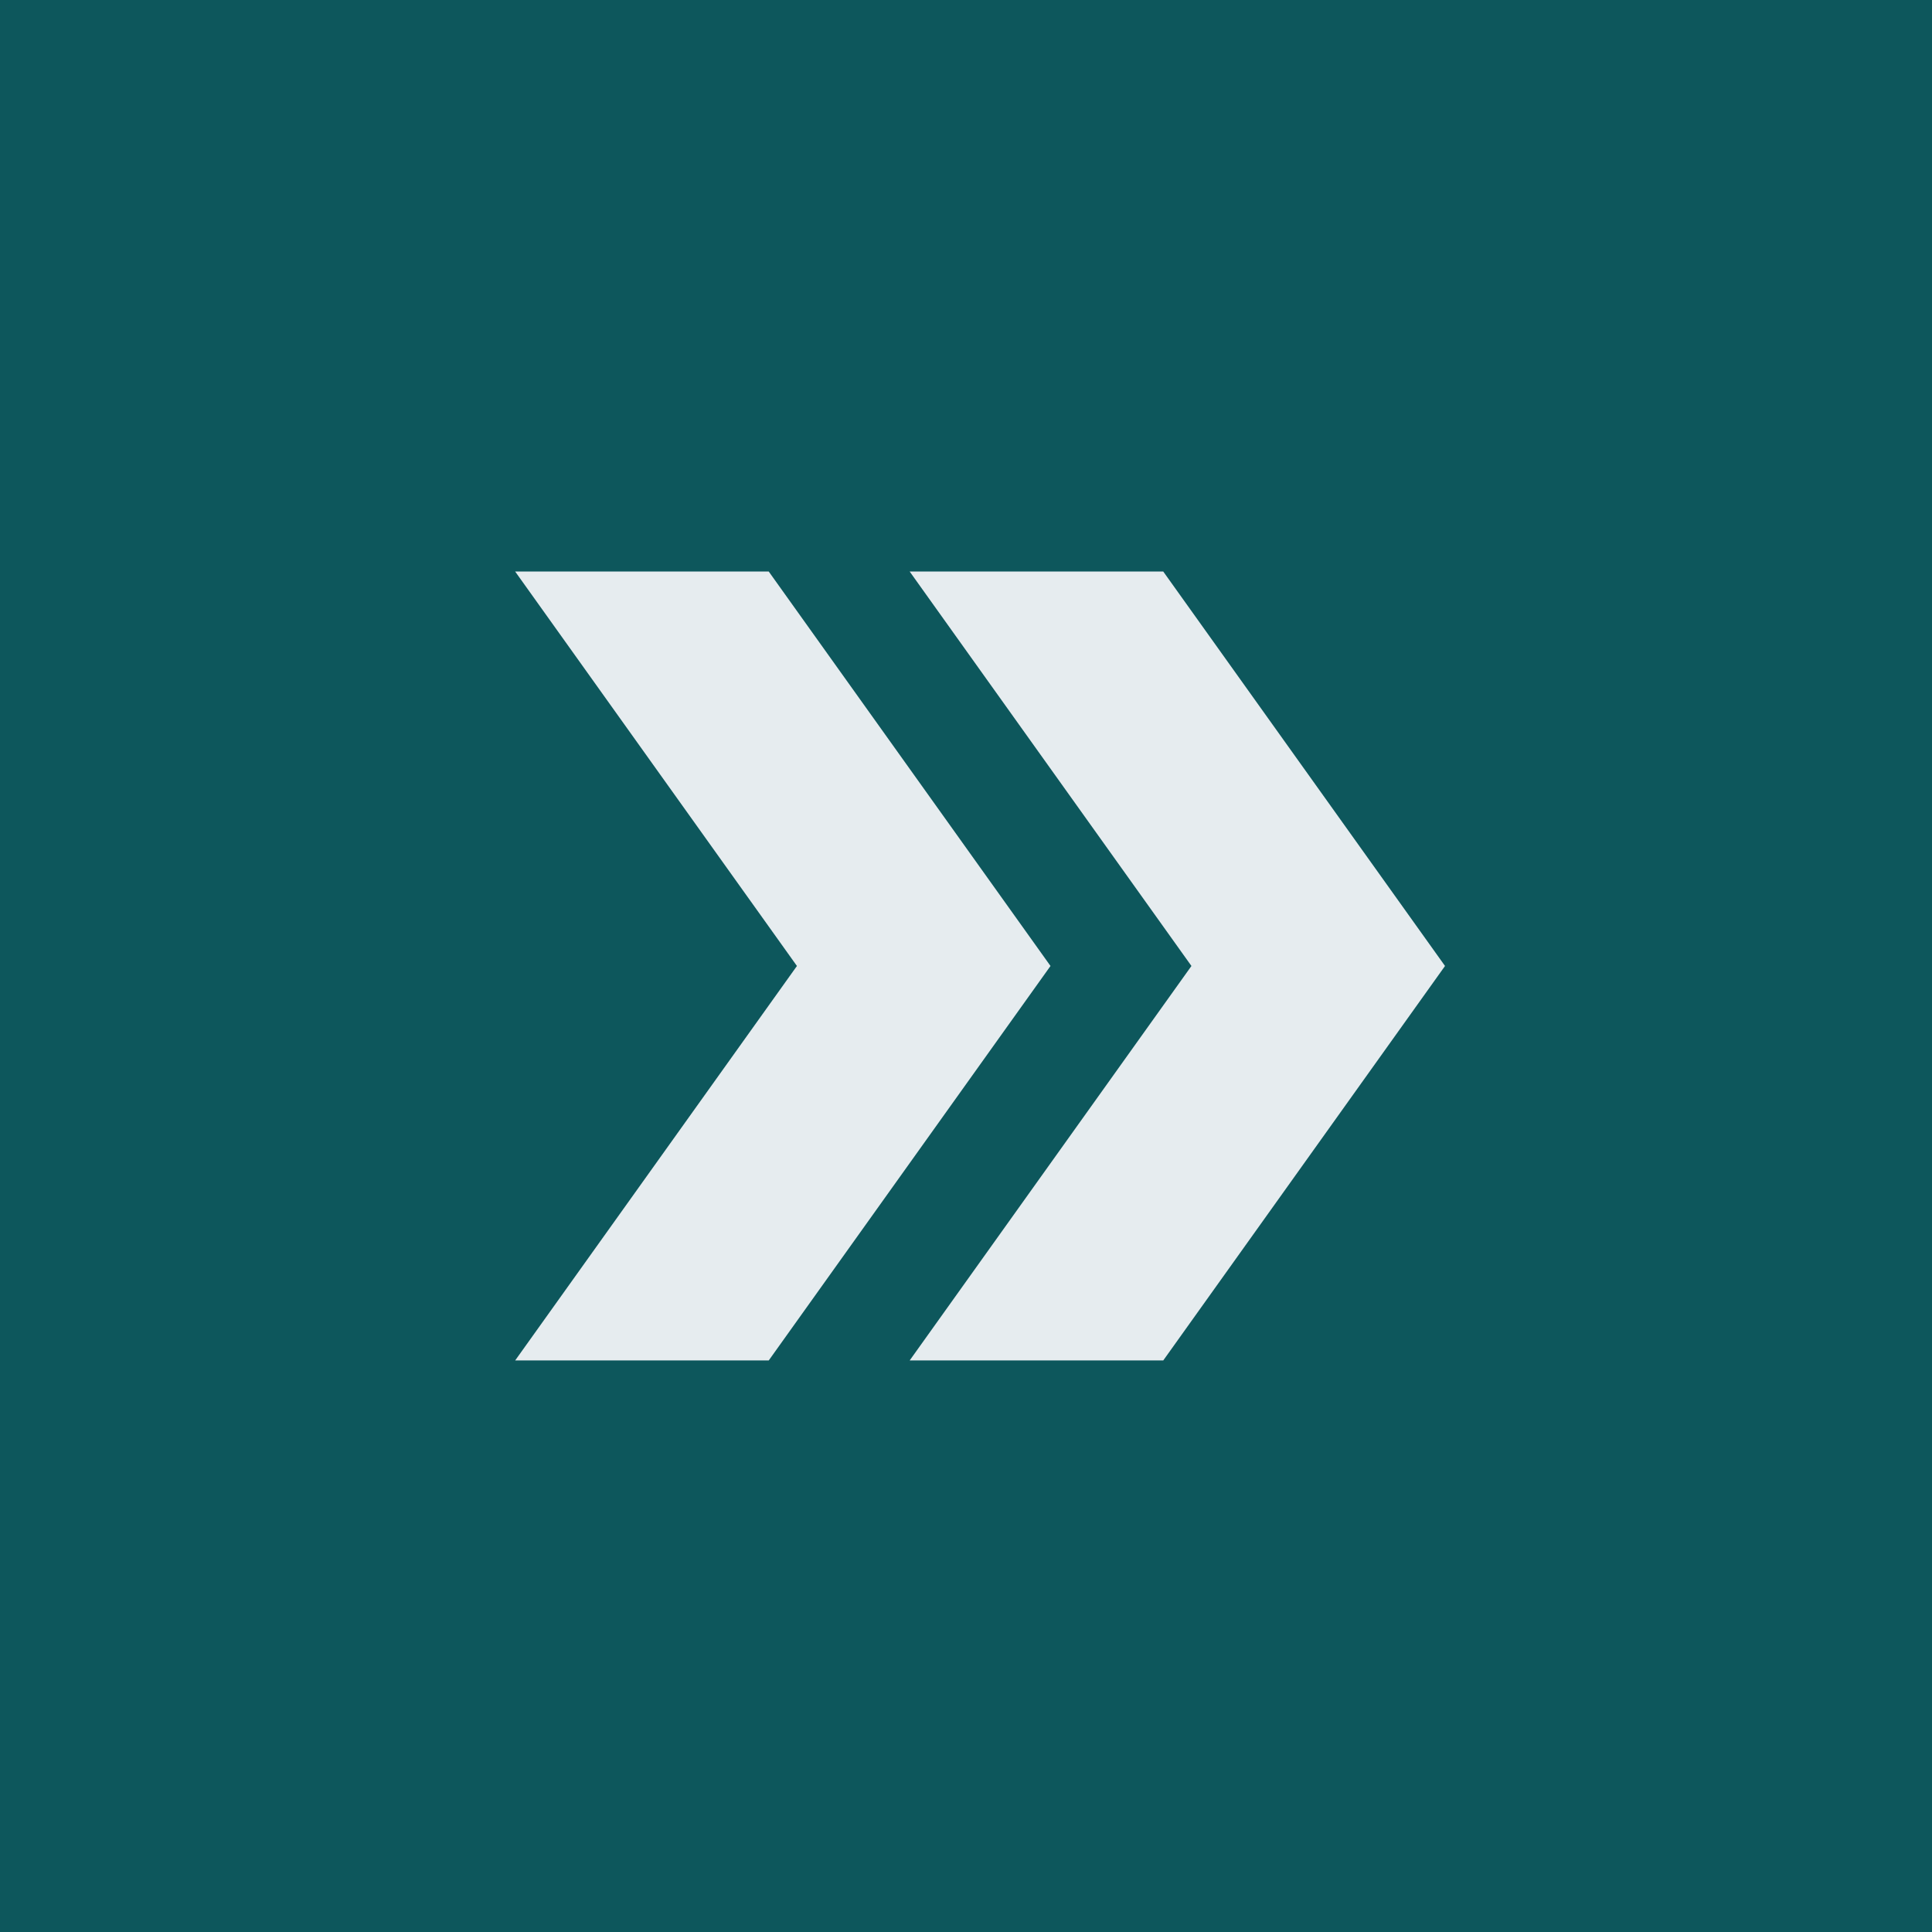 <svg width="80" height="80" viewBox="0 0 80 80" fill="none" xmlns="http://www.w3.org/2000/svg">
<rect width="80" height="80" fill="#0D575C"/>
<path d="M48.168 23.666H37.668L49.335 39.999L37.668 56.333H48.168L59.835 39.999L48.168 23.666Z" fill="#E6ECEF"/>
<path d="M31.832 23.666H21.332L32.999 39.999L21.332 56.333H31.832L43.499 39.999L31.832 23.666Z" fill="#E6ECEF"/>
</svg>
